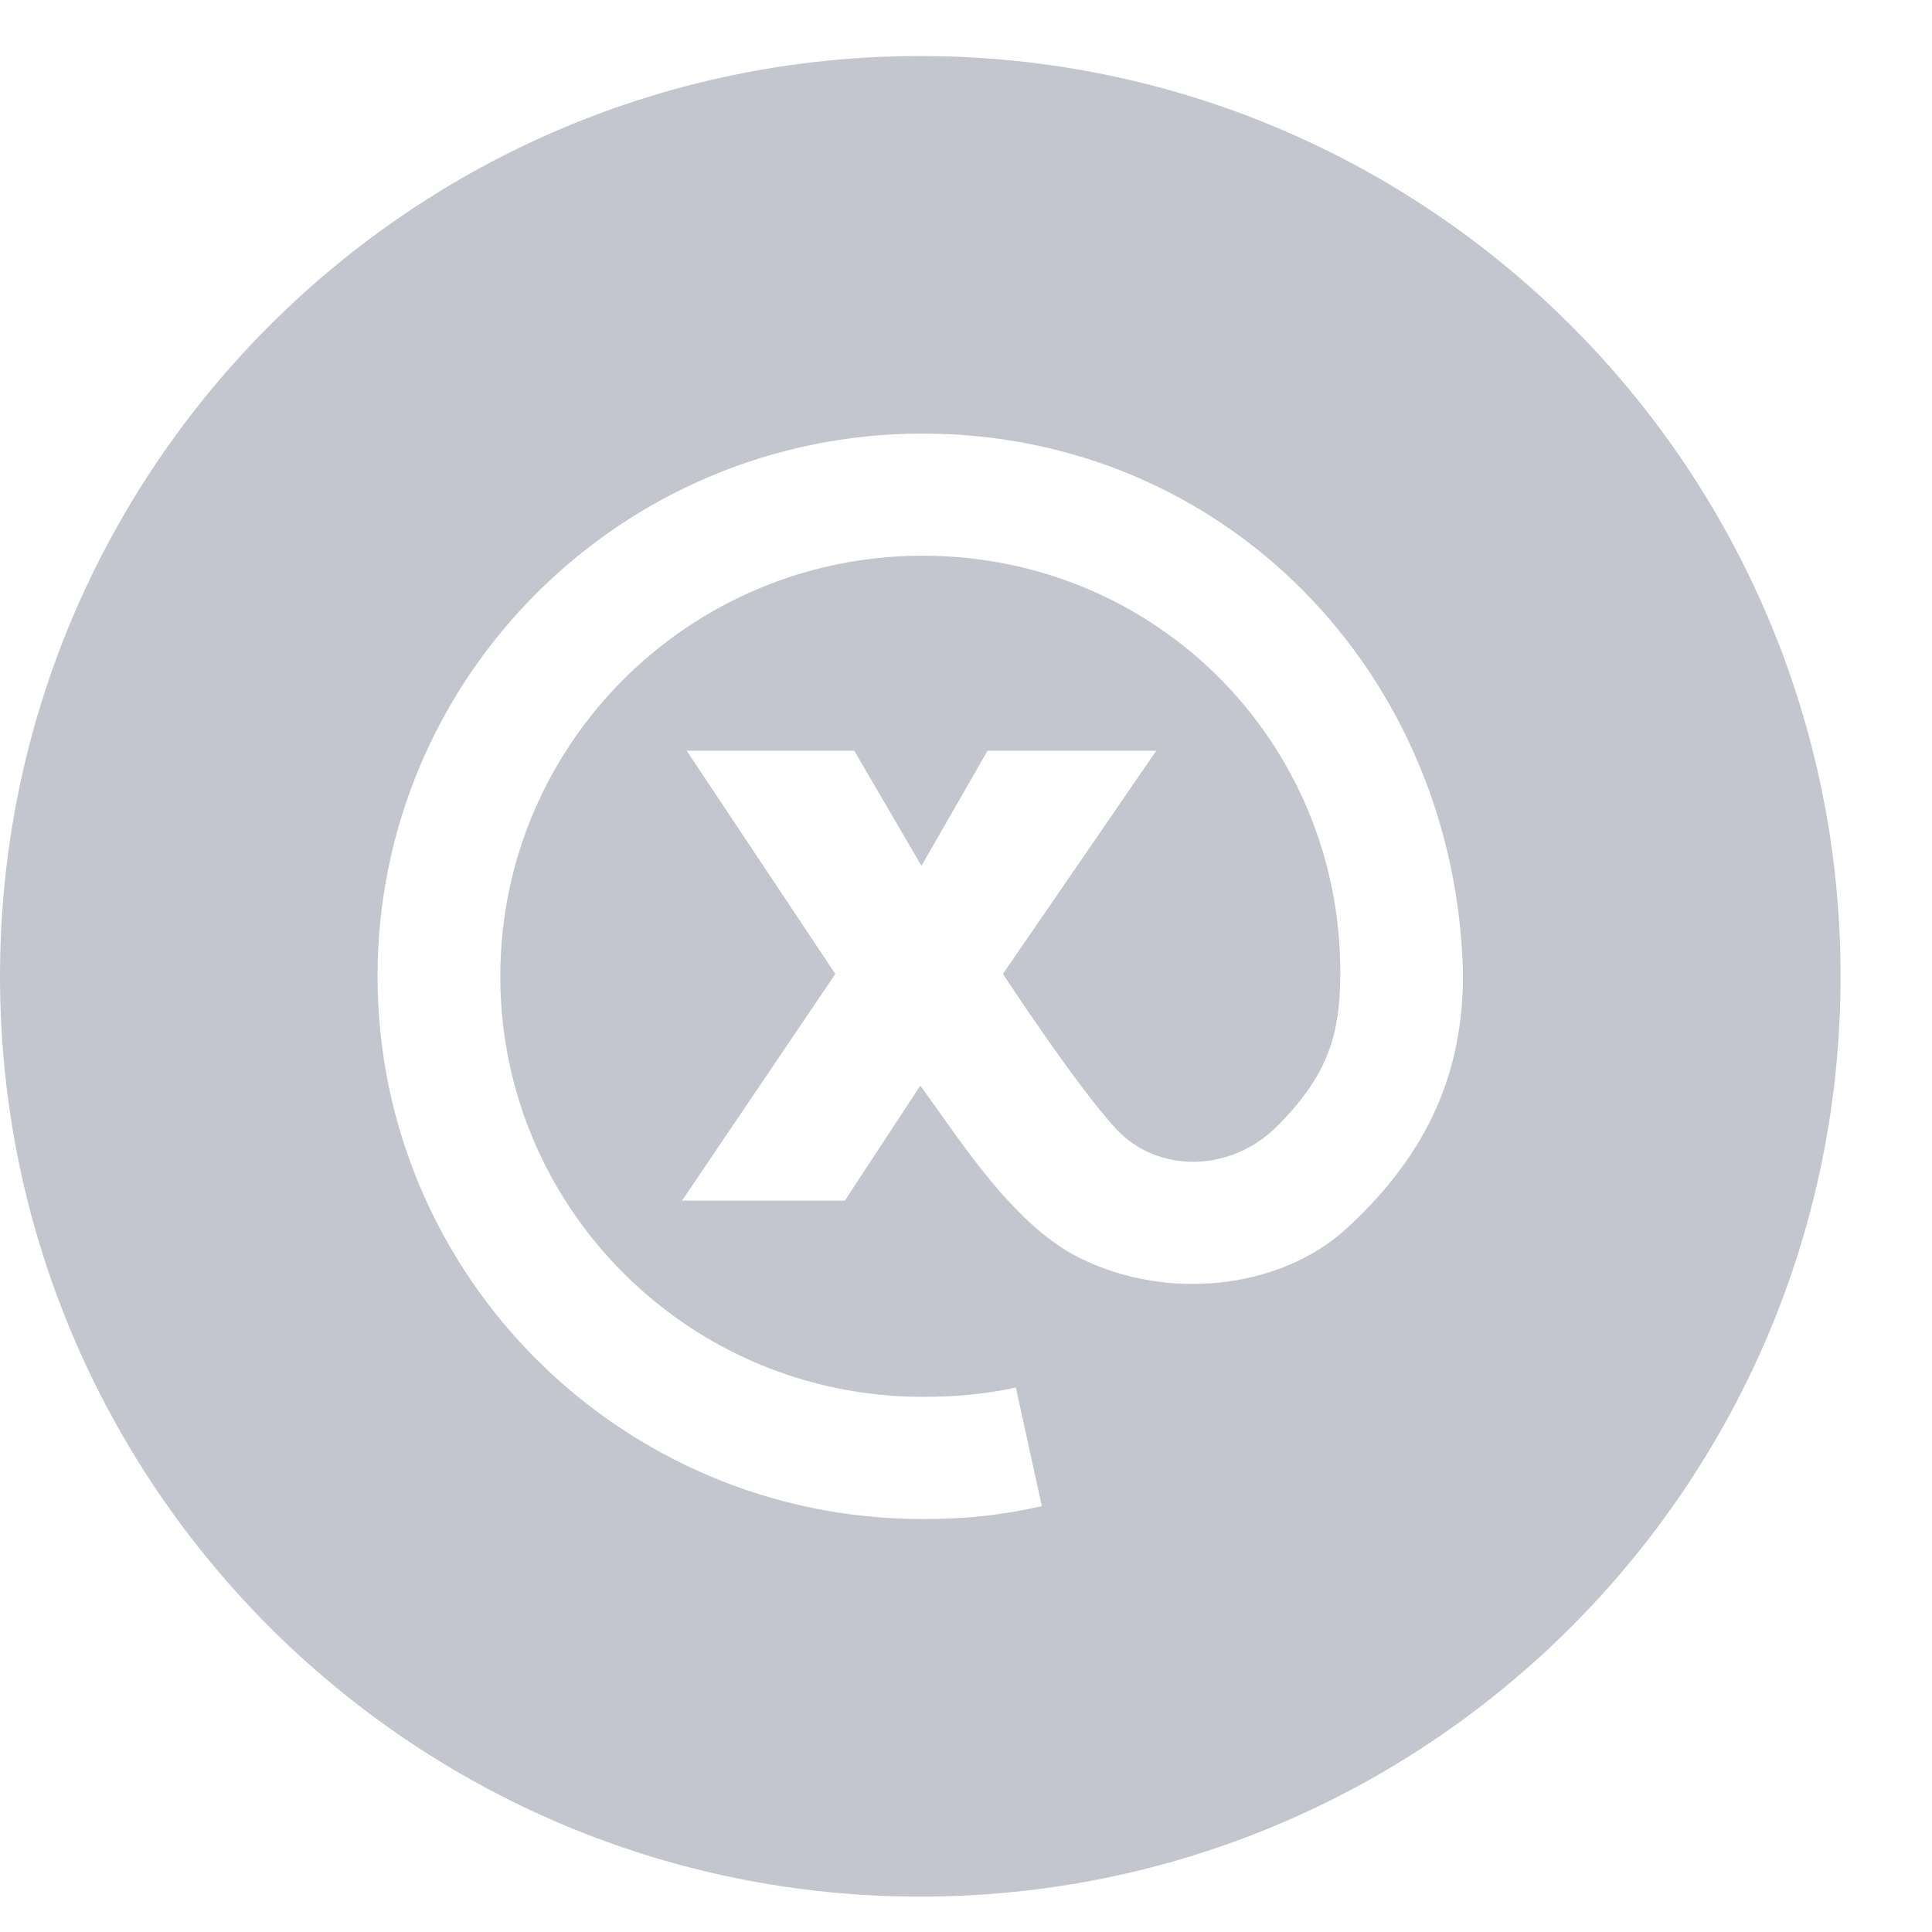 <svg width="19" height="19" viewBox="0 0 19 19" fill="none" xmlns="http://www.w3.org/2000/svg">
<path opacity="0.5" fill-rule="evenodd" clip-rule="evenodd" d="M9.051 18.652C14.049 18.652 18.101 14.6 18.101 9.601C18.101 4.603 14.049 0.551 9.051 0.551C4.052 0.551 0 4.603 0 9.601C0 14.6 4.052 18.652 9.051 18.652ZM9.074 4.264C6.113 4.264 3.713 6.654 3.713 9.601C3.713 12.549 6.113 14.939 9.074 14.939C9.486 14.939 9.826 14.906 10.246 14.812L9.99 13.645C9.695 13.711 9.391 13.737 9.074 13.737C6.78 13.737 4.92 11.886 4.92 9.601C4.92 7.317 6.78 5.465 9.074 5.465C11.37 5.465 13.189 7.298 13.181 9.578C13.179 10.168 13.065 10.572 12.555 11.08C12.091 11.542 11.371 11.531 10.977 11.103C10.582 10.676 9.863 9.578 9.863 9.578L11.371 7.383H9.712L9.062 8.515L8.401 7.383H6.753L8.215 9.578L6.707 11.808H8.308L9.051 10.676C9.107 10.753 9.165 10.835 9.224 10.918C9.586 11.429 10.009 12.025 10.536 12.328C11.395 12.802 12.565 12.708 13.251 12.074C14.063 11.323 14.388 10.526 14.388 9.578C14.319 6.609 12.033 4.264 9.074 4.264Z" fill="#8B8EA0"/>
</svg>
